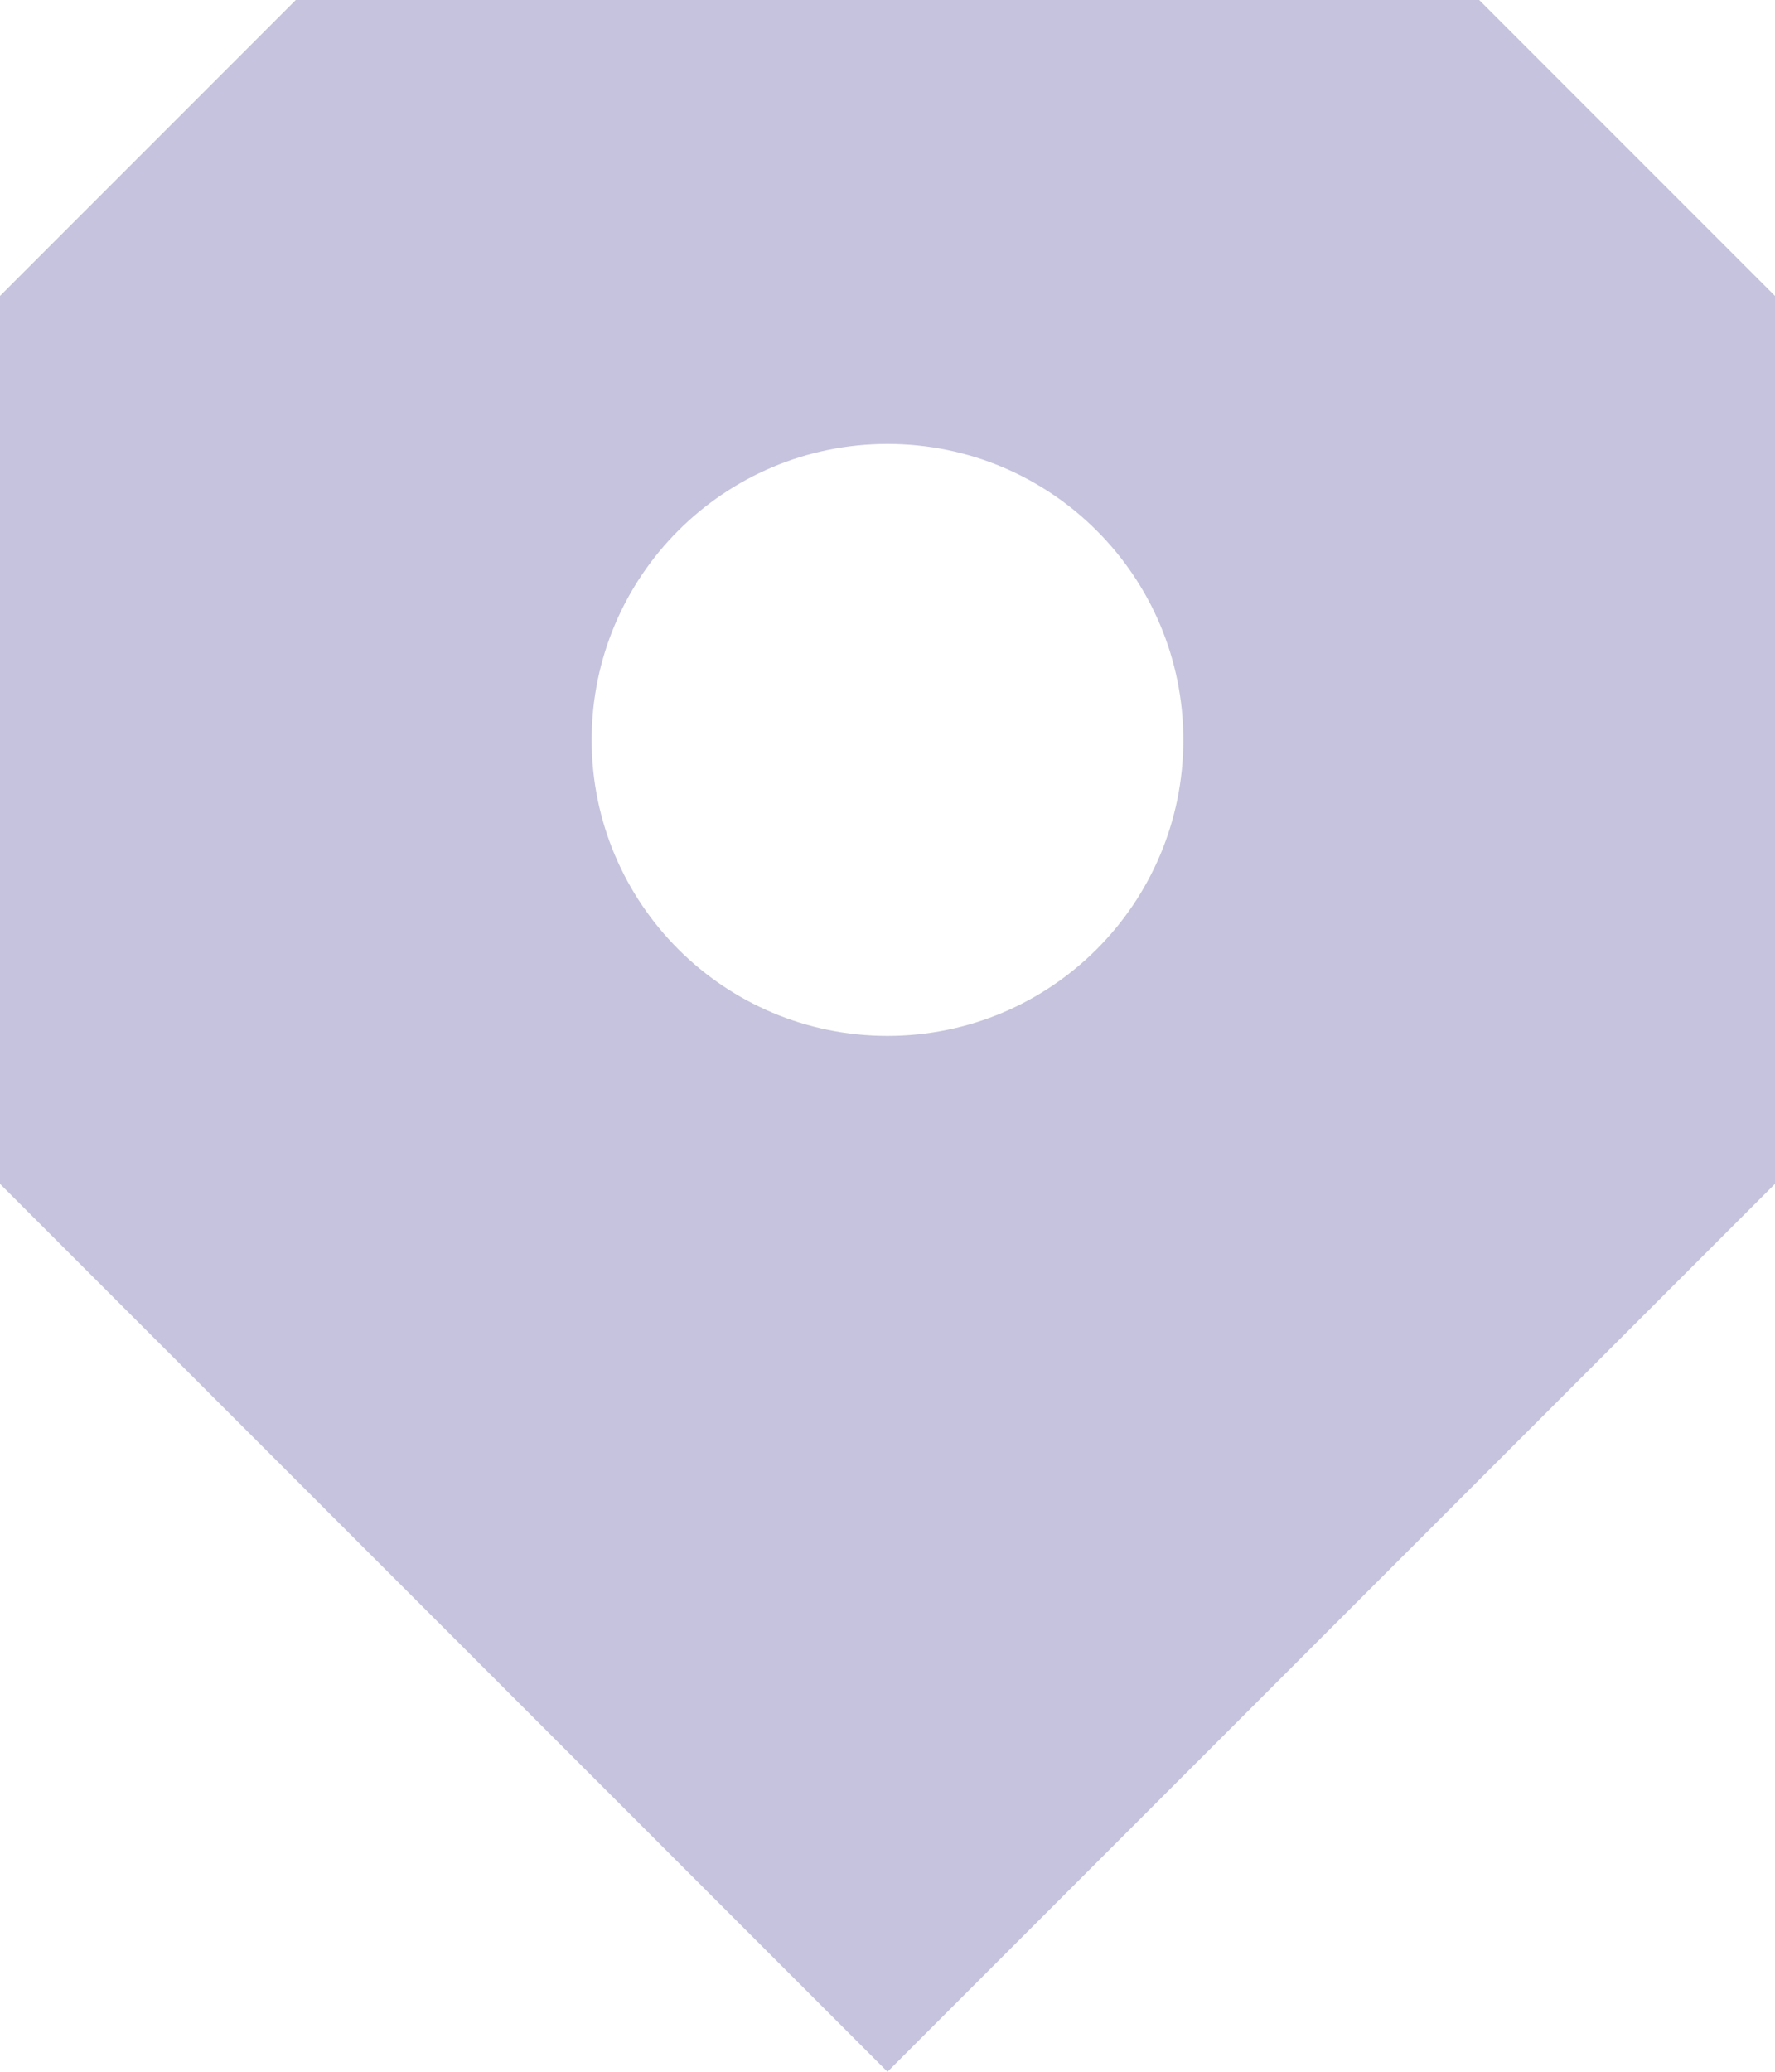 <?xml version="1.0" encoding="UTF-8"?>
<svg width="12px" height="14px" viewBox="0 0 12 14" version="1.1" xmlns="http://www.w3.org/2000/svg" xmlns:xlink="http://www.w3.org/1999/xlink">
    <!-- Generator: Sketch 51.1 (57501) - http://www.bohemiancoding.com/sketch -->
    <title>Combined Shape</title>
    <desc>Created with Sketch.</desc>
    <defs></defs>
    <g id="Page-1" stroke="none" stroke-width="1" fill="none" fill-rule="evenodd">
        <g id="图标" transform="translate(-616, -448)" fill="#C5C3DD">
            <path d="M624,460 L622,462 L620,460 L618,458 L616,456 L616,450 L618,448 L626,448 L628,450 L628,456 L626,458 L624,460 Z M622,455 C623.105,455 624,454.105 624,453 C624,451.895 623.105,451 622,451 C620.895,451 620,451.895 620,453 C620,454.105 620.895,455 622,455 Z" id="Combined-Shape"></path>
        </g>
    </g>
</svg>